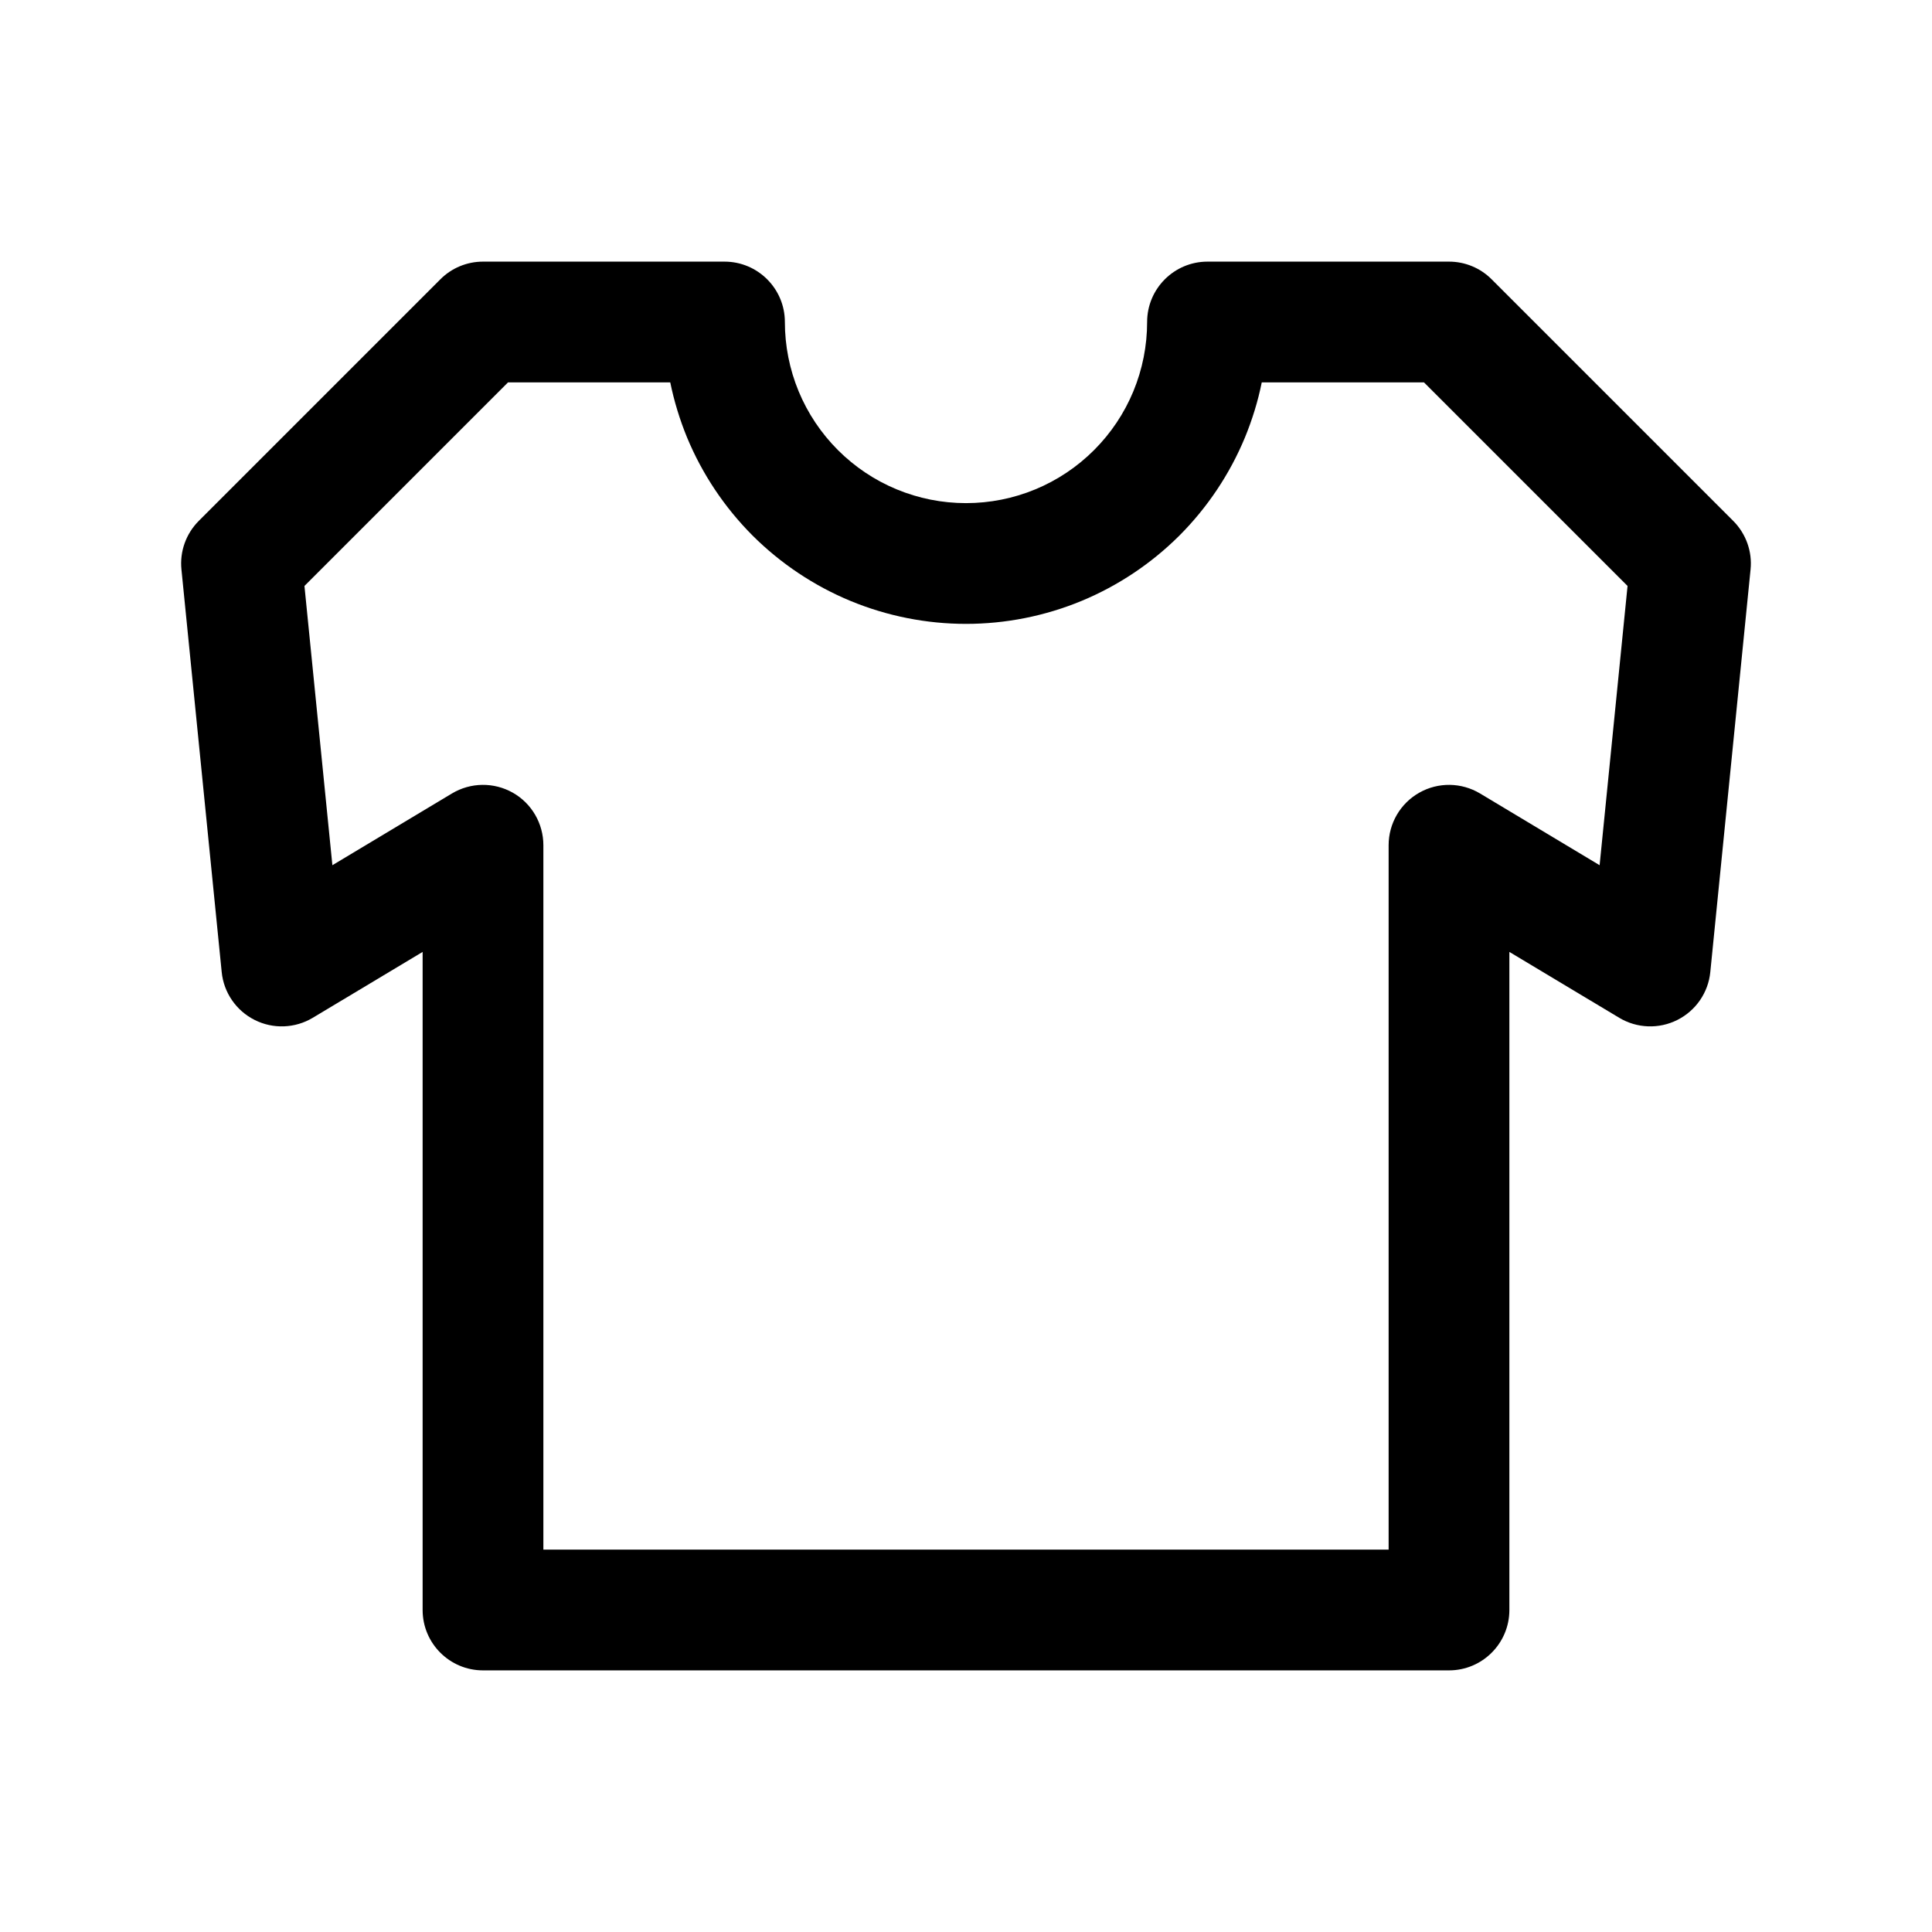 <svg width="24" height="24" viewBox="0 0 24 24" fill="none" xmlns="http://www.w3.org/2000/svg">
<path fill-rule="evenodd" clip-rule="evenodd" d="M5.47 3.47C5.61 3.329 5.801 3.25 6 3.25H9C9.414 3.25 9.75 3.586 9.75 4C9.75 4.295 9.808 4.588 9.921 4.861L9.228 5.148L9.921 4.861C10.034 5.134 10.2 5.382 10.409 5.591C10.618 5.8 10.866 5.966 11.139 6.079C11.412 6.192 11.704 6.25 12 6.25C12.296 6.25 12.588 6.192 12.861 6.079C13.134 5.966 13.382 5.8 13.591 5.591C13.8 5.382 13.966 5.134 14.079 4.861L14.772 5.148L14.079 4.861C14.192 4.588 14.25 4.295 14.25 4C14.25 3.586 14.586 3.25 15 3.25H18C18.199 3.25 18.39 3.329 18.53 3.47L21.53 6.47C21.689 6.629 21.769 6.851 21.746 7.075L21.246 12.075C21.221 12.33 21.066 12.555 20.837 12.67C20.607 12.786 20.334 12.775 20.114 12.643L18.75 11.825V20C18.75 20.414 18.414 20.75 18 20.75H6C5.586 20.75 5.25 20.414 5.25 20V11.825L3.886 12.643C3.666 12.775 3.393 12.786 3.163 12.67C2.934 12.555 2.779 12.33 2.754 12.075L2.254 7.075C2.231 6.851 2.311 6.629 2.47 6.47L5.47 3.47ZM6.311 4.75L3.782 7.279L4.129 10.748L5.614 9.857C5.846 9.718 6.134 9.714 6.37 9.847C6.605 9.98 6.75 10.23 6.75 10.5V19.25H17.25V10.5C17.25 10.23 17.395 9.98 17.631 9.847C17.866 9.714 18.154 9.718 18.386 9.857L19.871 10.748L20.218 7.279L17.689 4.75H15.674C15.627 4.984 15.556 5.213 15.465 5.435L14.794 5.157L15.465 5.435C15.276 5.89 15 6.303 14.652 6.652C14.303 7 13.89 7.276 13.435 7.465C12.98 7.653 12.492 7.75 12 7.75C11.508 7.75 11.02 7.653 10.565 7.465C10.11 7.276 9.697 7 9.348 6.652L9.879 6.121L9.348 6.652C9 6.303 8.724 5.89 8.535 5.435L9.206 5.157L8.535 5.435C8.444 5.213 8.374 4.984 8.326 4.75H6.311Z" fill="black"/>
</svg>

